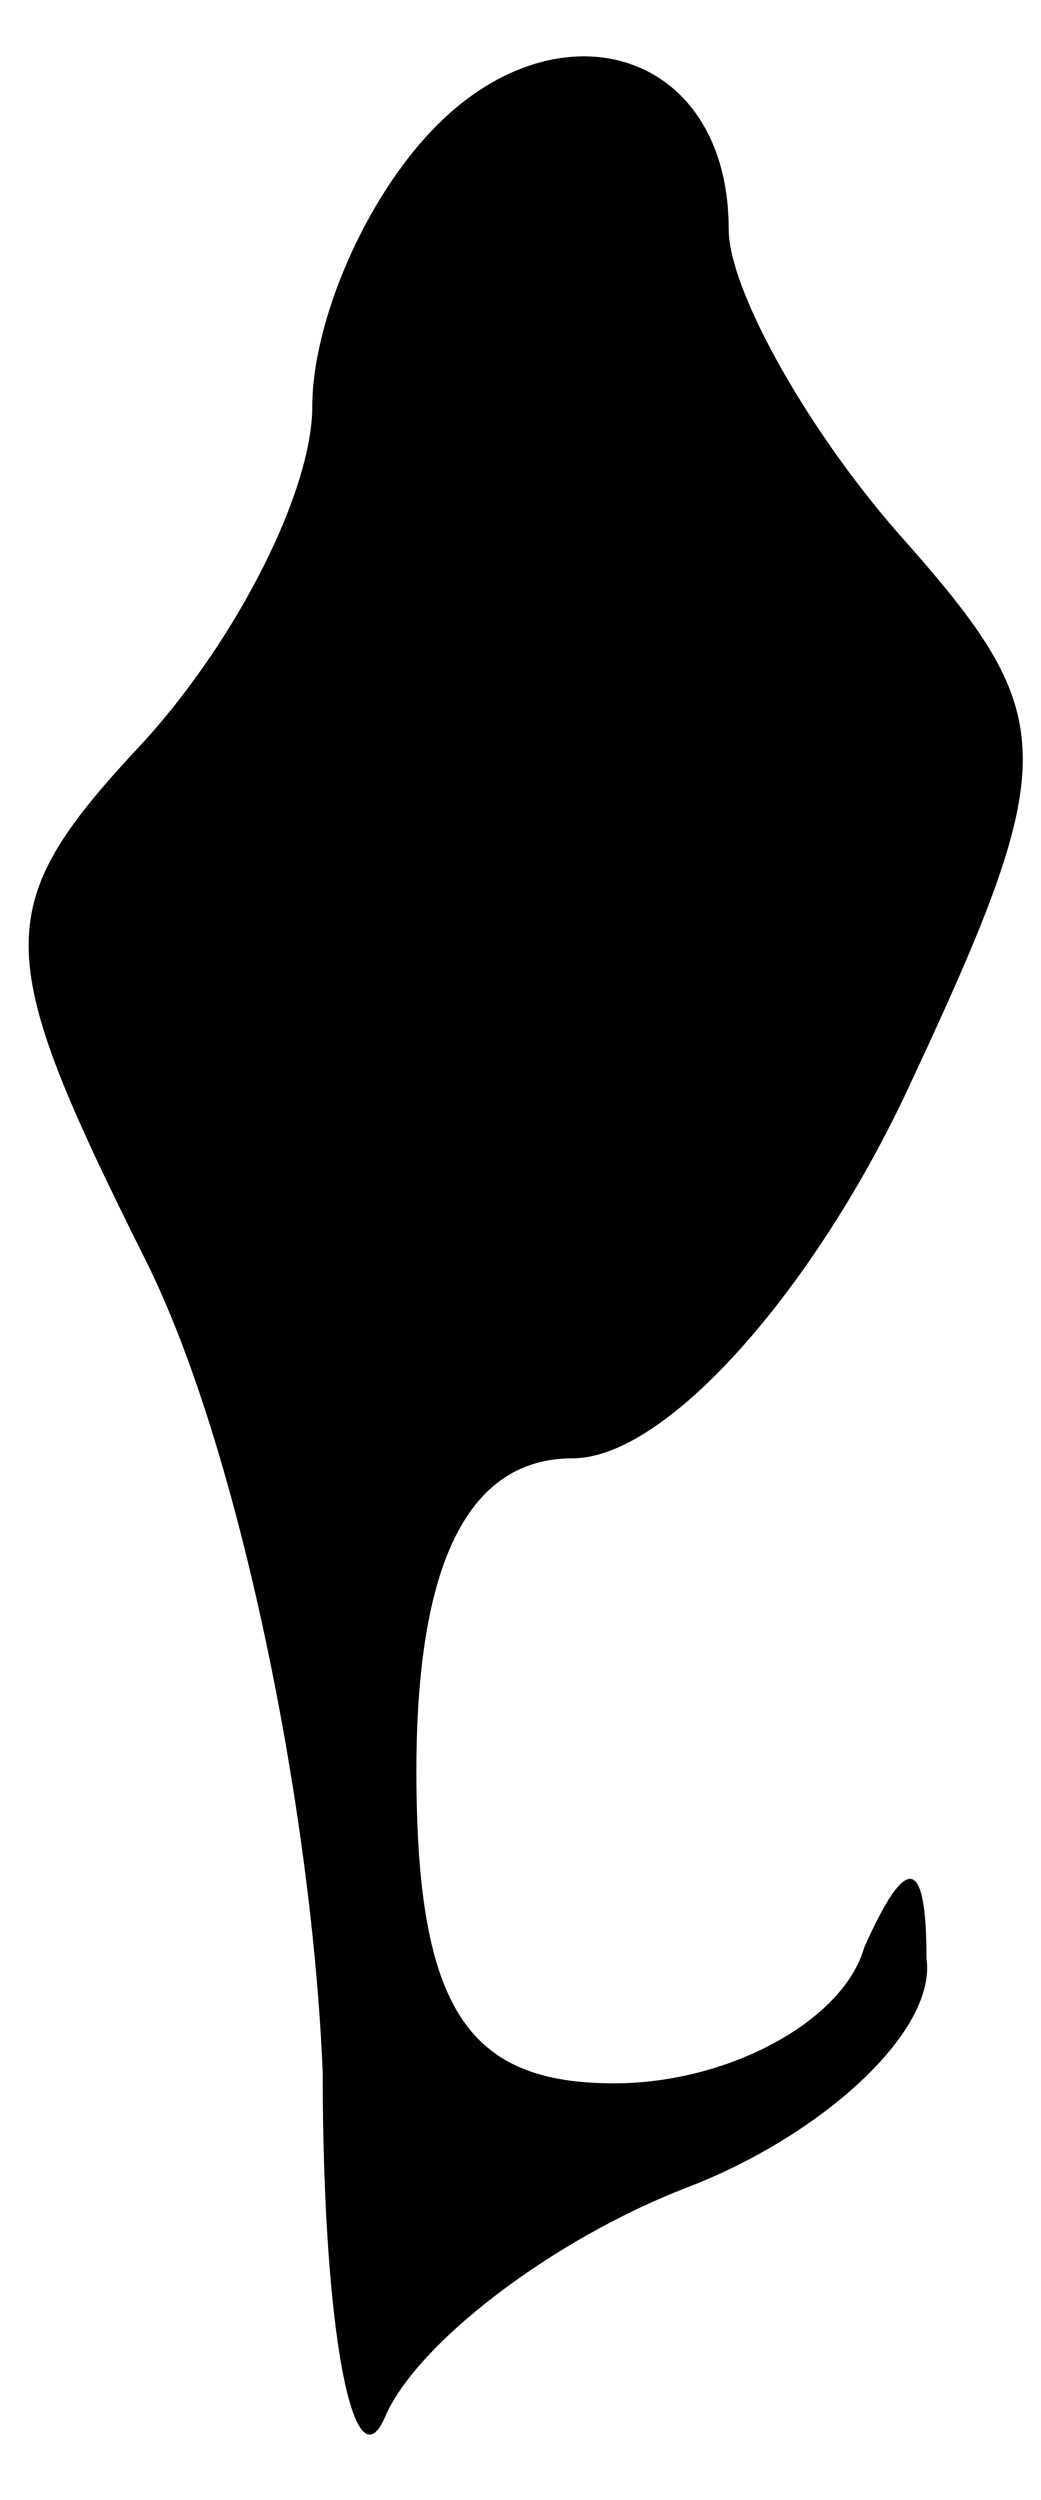 <?xml version="1.0" standalone="no"?>
<!DOCTYPE svg PUBLIC "-//W3C//DTD SVG 20010904//EN"
 "http://www.w3.org/TR/2001/REC-SVG-20010904/DTD/svg10.dtd">
<svg version="1.0" xmlns="http://www.w3.org/2000/svg"
 width="10pt" height="24pt" viewBox="0 0 10 24"
 preserveAspectRatio="xMidYMid meet">
<g transform="translate(0,24) scale(0.1,-0.1)"
fill="#000000" stroke="none">
<path fill="#000000" stroke="none" d="M42 228 c-7 -7 -12 -19 -12 -27 0 -8
-7 -22 -16 -32 -15 -16 -15 -20 0 -50 9 -18 16 -53 17 -78 0 -25 3 -40 6 -33
3 7 16 17 29 22 13 5 24 15 23 22 0 10 -2 10 -6 1 -2 -7 -13 -13 -24 -13 -14
0 -19 7 -19 30 0 20 5 30 15 30 9 0 23 16 32 35 15 32 15 36 0 53 -9 10 -17
24 -17 30 0 17 -16 22 -28 10z"/>
</g>
</svg>
